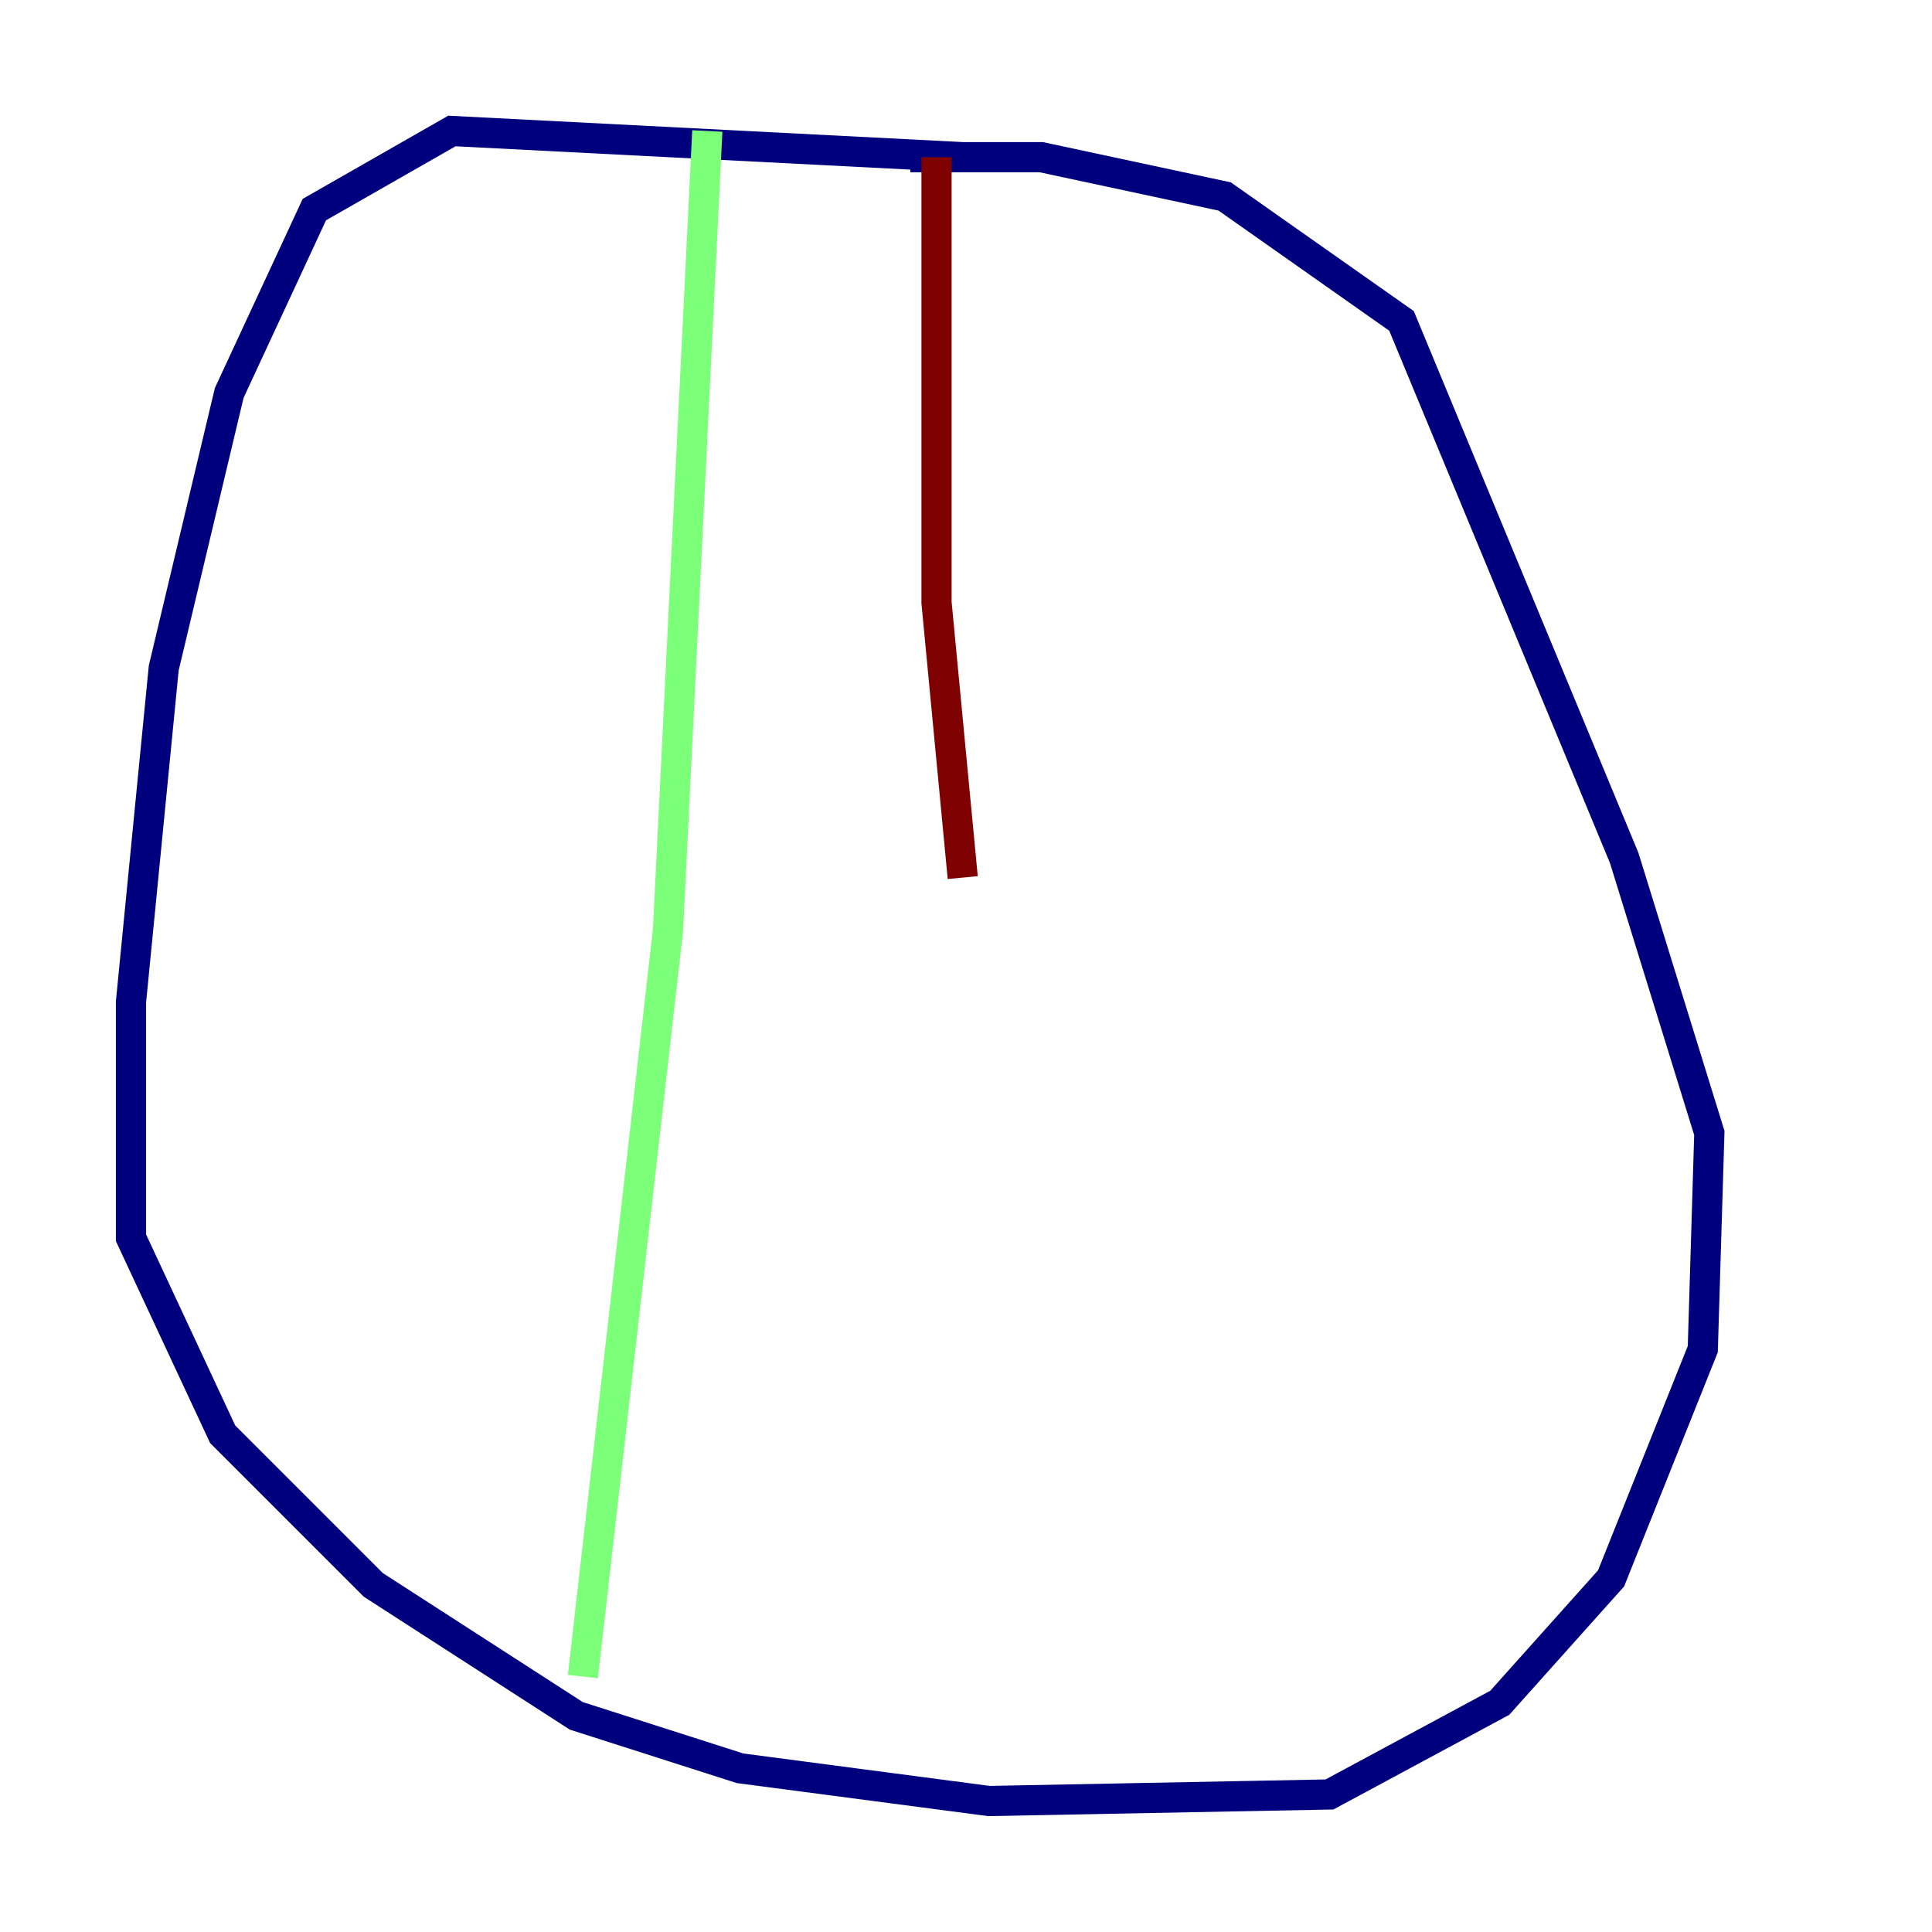 <?xml version="1.0" encoding="utf-8" ?>
<svg baseProfile="tiny" height="128" version="1.2" viewBox="0,0,128,128" width="128" xmlns="http://www.w3.org/2000/svg" xmlns:ev="http://www.w3.org/2001/xml-events" xmlns:xlink="http://www.w3.org/1999/xlink"><defs /><polyline fill="none" points="63.783,10.414 29.939,8.678 20.827,13.885 15.186,26.034 10.848,44.258 8.678,66.386 8.678,82.007 14.752,95.024 24.732,105.003 38.183,113.681 49.031,117.153 65.519,119.322 88.081,118.888 99.363,112.814 106.739,104.57 112.814,89.383 113.248,75.064 107.607,56.841 92.854,21.261 81.139,13.017 68.99,10.414 60.312,10.414" stroke="#00007f" stroke-width="2" /><polyline fill="none" points="46.861,8.678 44.258,61.614 38.617,111.078" stroke="#7cff79" stroke-width="2" /><polyline fill="none" points="62.047,10.414 62.047,39.919 63.783,58.142" stroke="#7f0000" stroke-width="2" /></svg>